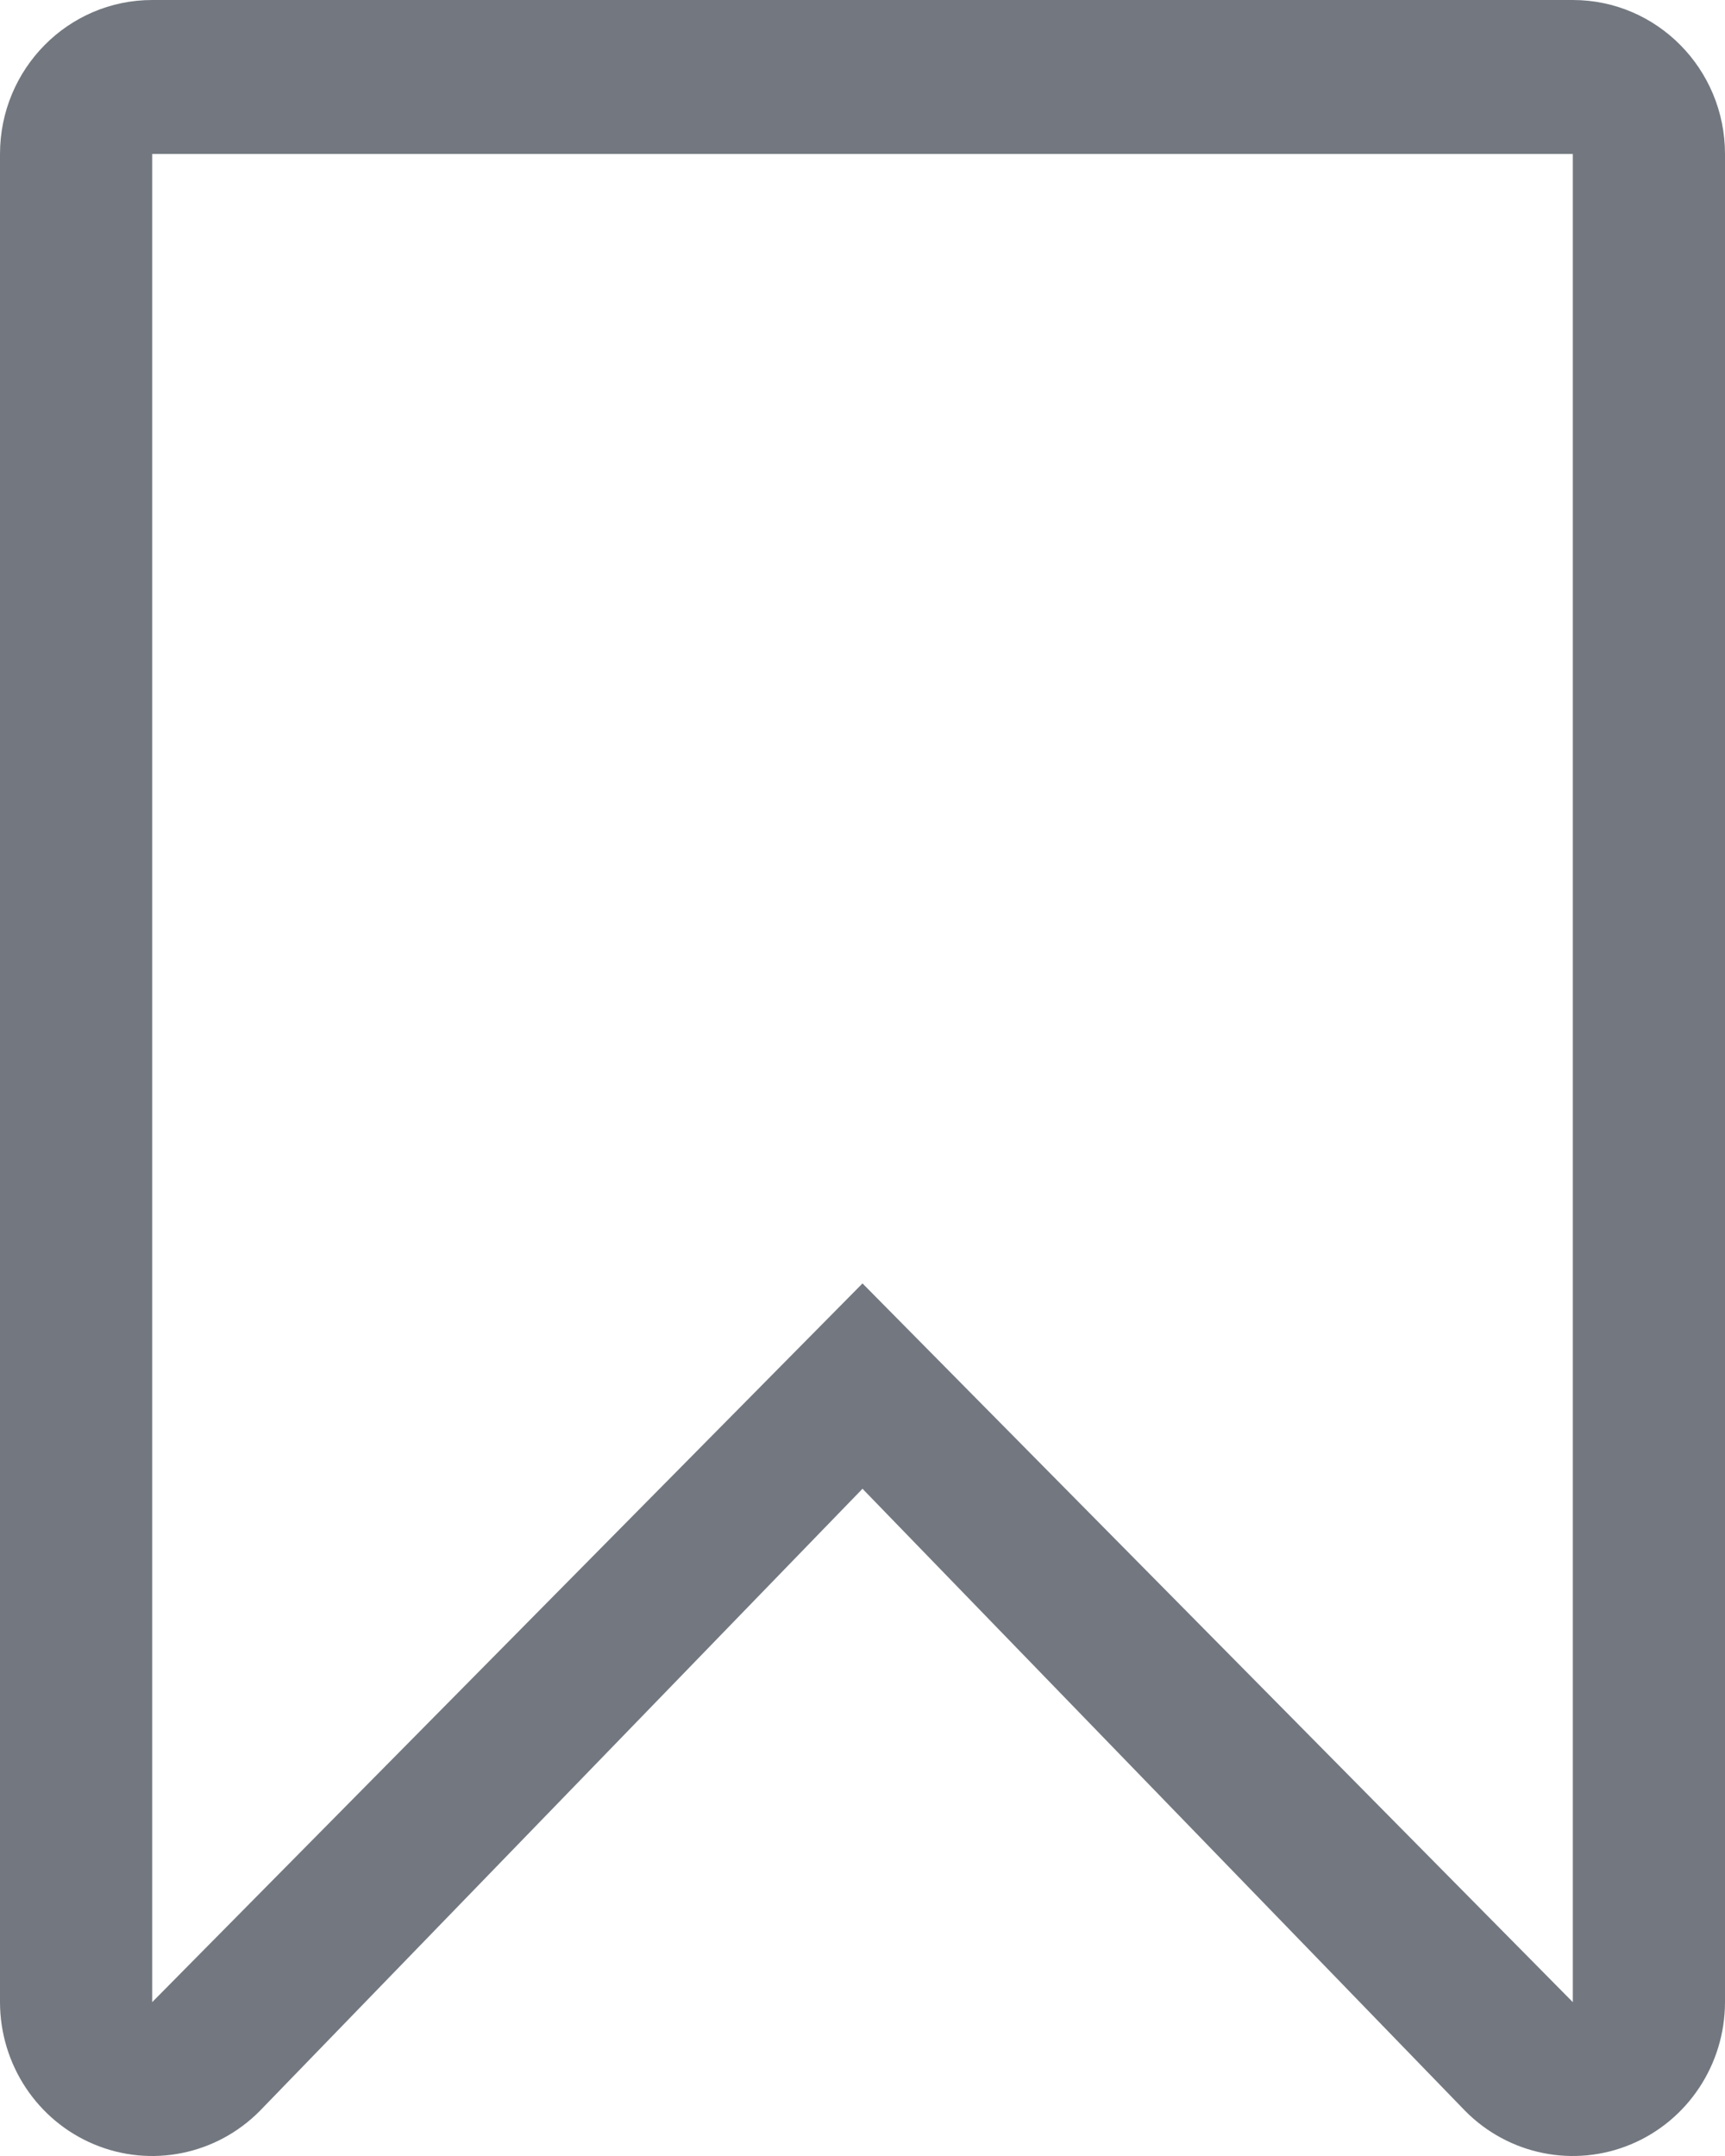 <?xml version="1.0" encoding="UTF-8"?>
<svg width="52px" height="65px" viewBox="0 0 52 65" version="1.1" xmlns="http://www.w3.org/2000/svg" xmlns:xlink="http://www.w3.org/1999/xlink">
    <title>Bookmark</title>
    <g id="Page-1" stroke="none" stroke-width="1" fill="none" fill-rule="evenodd">
        <g id="4b_Menu" transform="translate(-70, -999)" fill="#737880">
            <g id="Bookmark" transform="translate(70, 999)">
                <path d="M47.412,4.643 L47.412,60.361 L26,38.693 L4.588,60.361 L4.588,4.643 L47.412,4.643 L47.412,4.643 Z M47.412,0 L4.588,0 C2.054,0 0,2.079 0,4.643 L0,60.361 C0.002,62.238 1.119,63.929 2.833,64.647 C4.546,65.365 6.518,64.968 7.831,63.642 L26,44.884 L44.169,63.642 C45.482,64.968 47.454,65.365 49.167,64.647 C50.881,63.929 51.998,62.238 52,60.361 L52,4.643 C52,2.079 49.946,0 47.412,0 Z" id="Shape"></path>
            </g>
        </g>
    </g>
</svg>